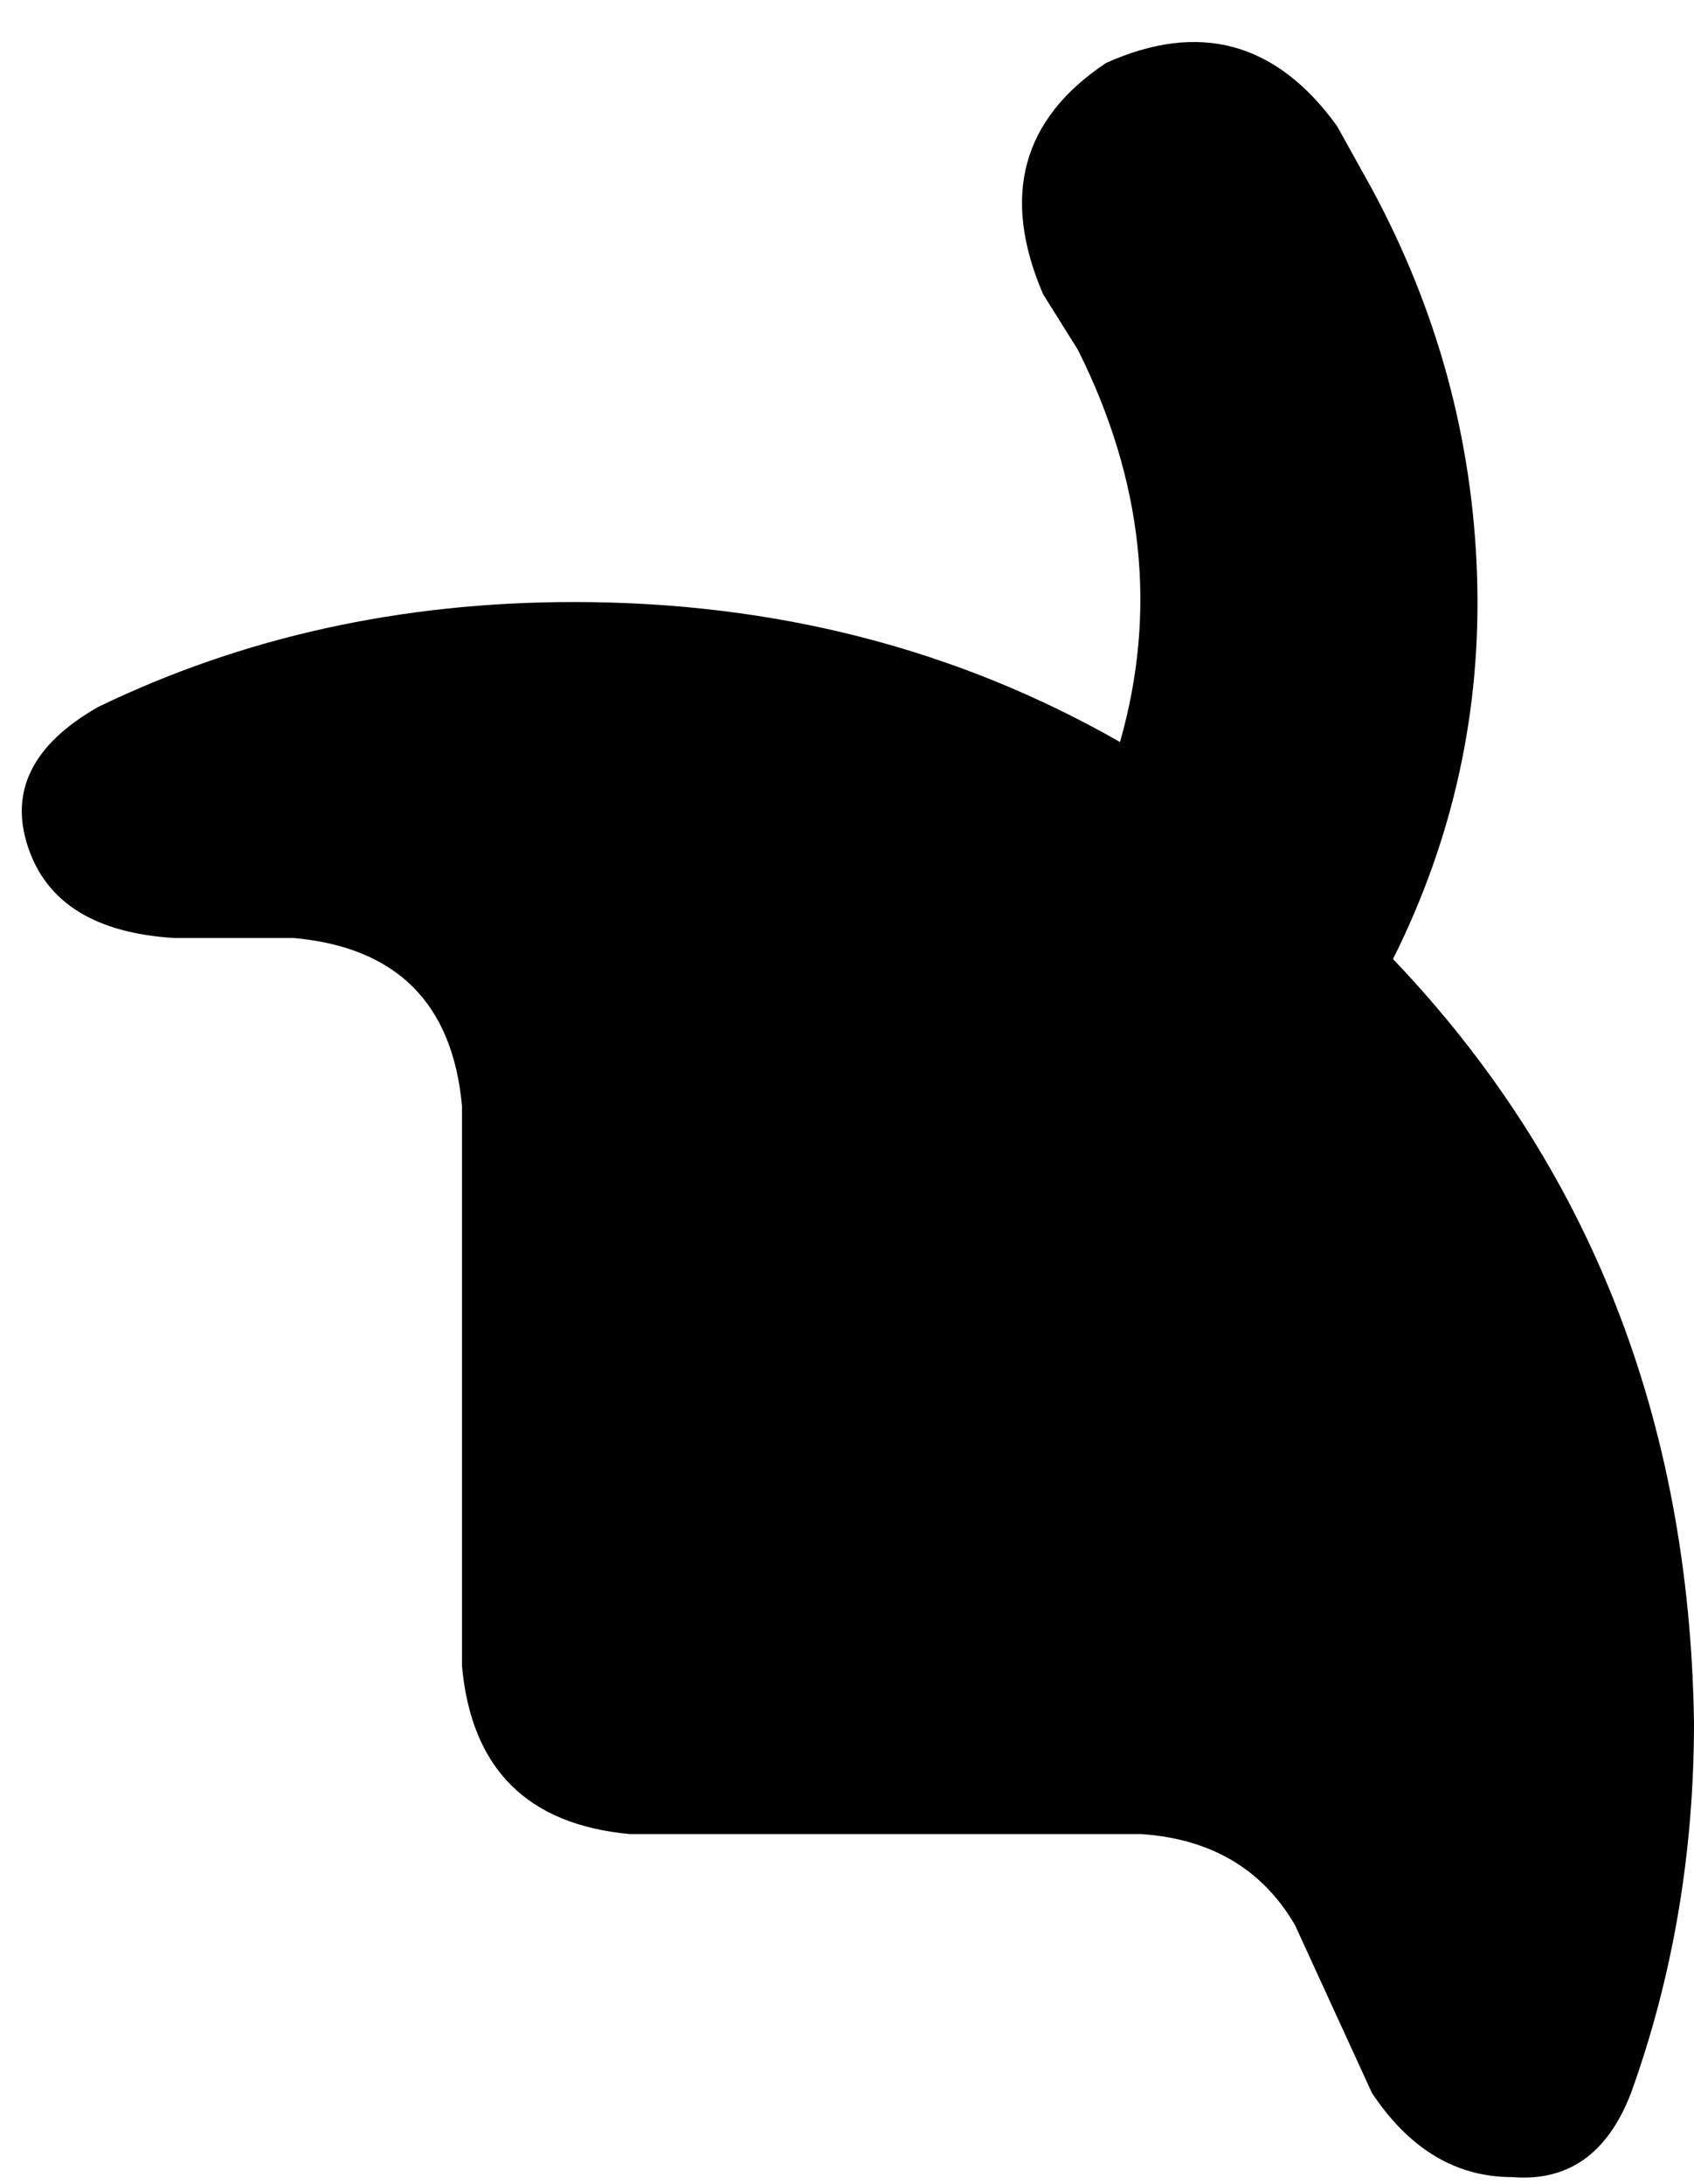 <svg xmlns="http://www.w3.org/2000/svg" viewBox="0 0 242 312">
    <path d="M 191 18 Q 178 0 158 9 Q 140 21 149 42 L 154 50 Q 168 78 160 106 Q 125 86 82 86 Q 45 86 14 101 Q 0 109 4 121 Q 8 133 25 134 L 42 134 Q 64 136 66 158 L 66 238 Q 68 260 90 262 L 163 262 Q 178 263 185 275 L 196 299 Q 204 311 216 311 Q 228 312 233 299 Q 242 274 242 246 Q 241 181 199 137 Q 212 111 211 82 Q 210 53 196 27 L 191 18 L 191 18 Z"/>
</svg>
